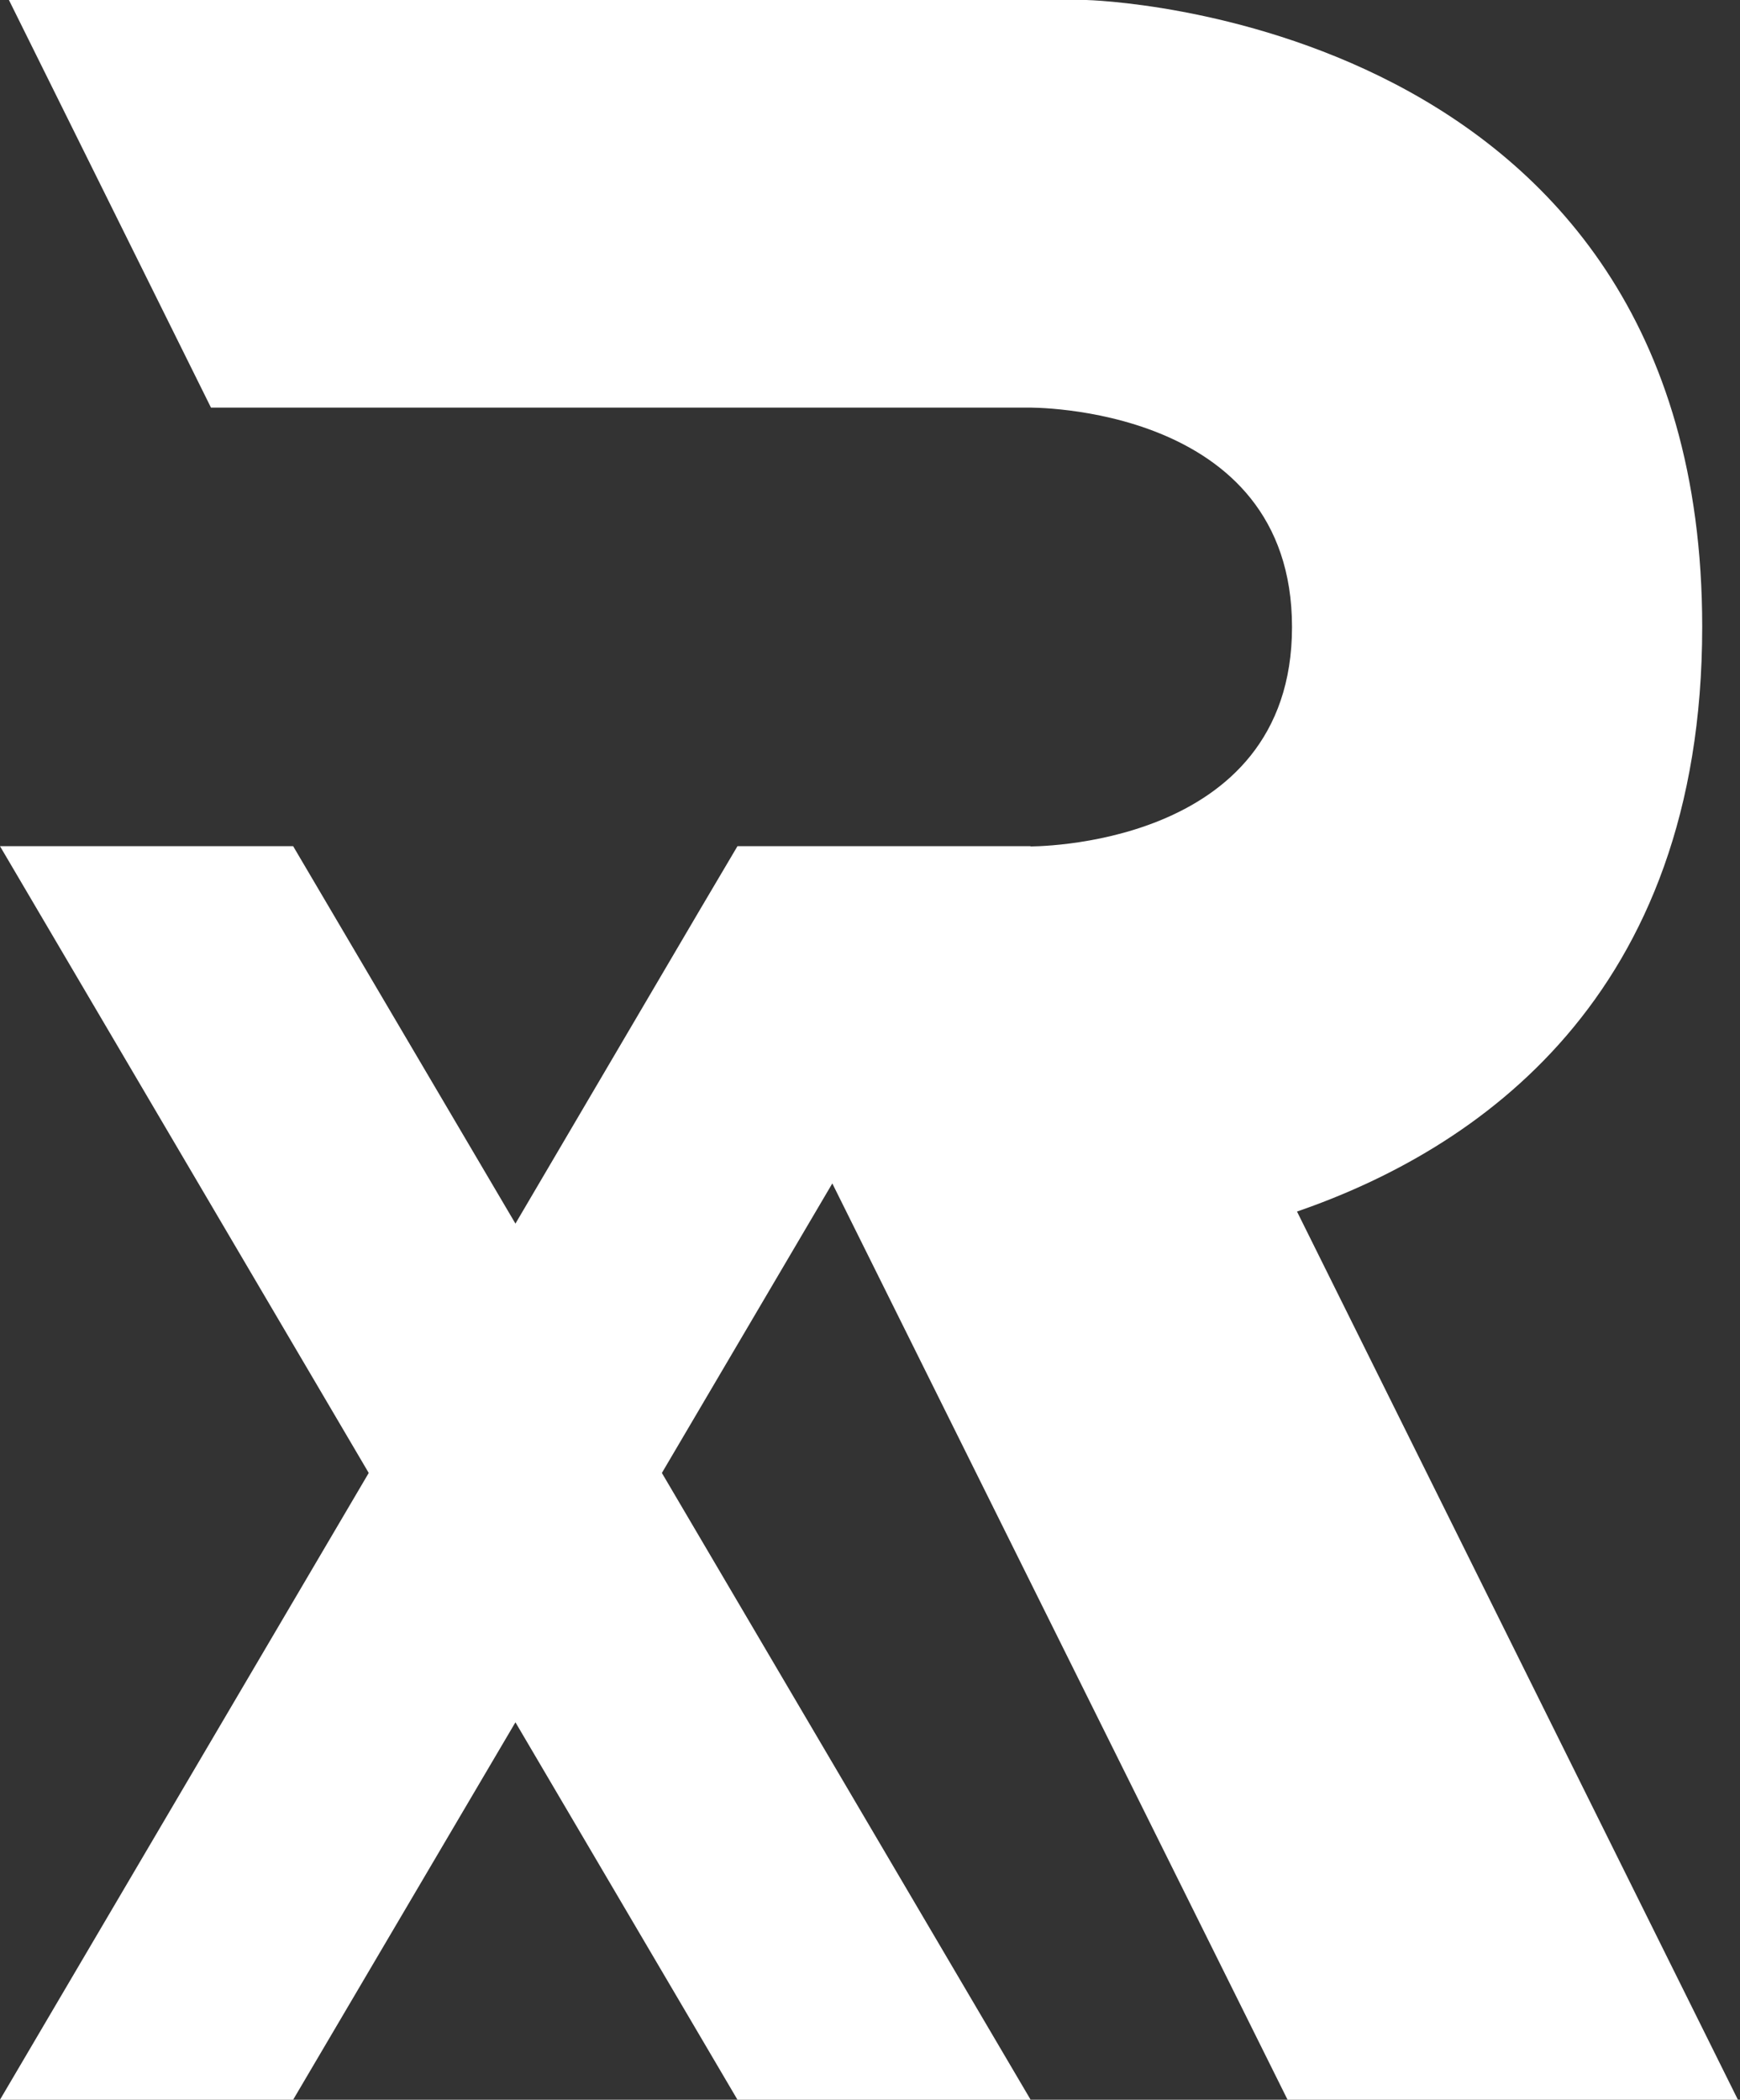 <svg width="663" height="800" viewBox="0 0 663 800" fill="none" xmlns="http://www.w3.org/2000/svg">
<rect x="0" y="0" width="663" height="800" fill="#333333" stroke="none"/>
<g clip-path="url(#clip0_1_150)">
<path d="M490.6 800H662.2L494.2 461.6C562.2 438.2 648.6 380.5 648.6 238.8C648.6 5.3 413.9 0 413.9 0H3.4L80.39 155.3H391.8C391.8 155.3 492.3 153.8 492.3 238.9C492.3 323.9 391.8 322.5 391.8 322.5H390.6L316.2 449L490.6 800Z" fill="white"/>
<path d="M392.7 322.4H281L266.7 346.6L196.4 466.2L111.7 322.4H0L140.5 561.2L0 800H111.7L196.4 656.2L281 800H392.7L252.2 561.2L317.9 449.6L392.7 322.4Z" fill="white"/>
</g>
<defs>
<clipPath id="clip0_1_150">
<rect width="662.2" height="800" fill="white"/>
</clipPath>
</defs>
</svg>
